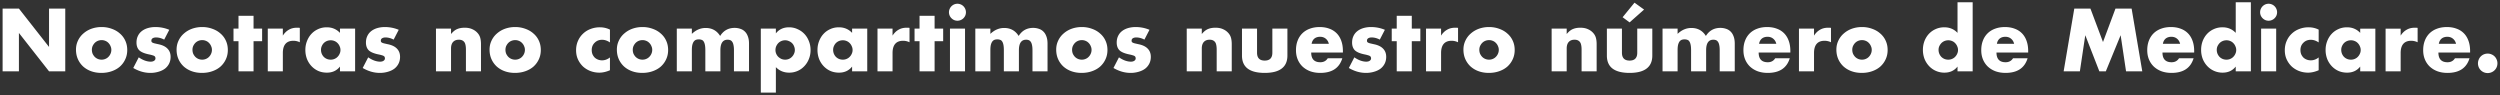 <svg width="631" height="24" viewBox="0 0 631 24" fill="none" xmlns="http://www.w3.org/2000/svg"><rect x="0" y="0" width="631" height="24" fill="#333333" stroke="none"/><path d="M.659 18V2.166h4.116l7.602 9.681V2.166h4.095V18h-4.095L4.775 8.319V18H.659zm22.532-5.439c0 .364.063.7.189 1.008.14.294.315.553.525.777.224.224.483.399.777.525.308.126.63.189.966.189.336 0 .65-.063.945-.189.308-.126.567-.301.777-.525.224-.224.399-.483.525-.777.14-.308.21-.637.21-.987 0-.336-.07-.651-.21-.945a2.399 2.399 0 00-.525-.798 2.179 2.179 0 00-.777-.525 2.373 2.373 0 00-.945-.189c-.336 0-.658.063-.966.189a2.457 2.457 0 00-.777.525c-.21.224-.385.483-.525.777a2.373 2.373 0 00-.19.945zm-4.011-.042c0-.798.16-1.54.483-2.226.322-.7.77-1.302 1.344-1.806a6.312 6.312 0 012.037-1.218 7.477 7.477 0 012.604-.441 7.24 7.24 0 012.562.441c.798.28 1.484.679 2.058 1.197a5.181 5.181 0 011.365 1.827c.322.7.483 1.477.483 2.331 0 .854-.168 1.638-.504 2.352-.322.7-.77 1.309-1.344 1.827-.574.504-1.267.896-2.08 1.176-.797.28-1.665.42-2.603.42-.924 0-1.778-.14-2.562-.42a6.028 6.028 0 01-2.037-1.197 5.655 5.655 0 01-1.323-1.848c-.322-.728-.483-1.533-.483-2.415zm22.264-2.52c-.7-.364-1.386-.546-2.058-.546-.35 0-.637.07-.861.21a.65.65 0 00-.315.567c0 .126.014.231.042.315.042.07.119.14.231.21.126.07.301.133.525.189.238.056.546.126.924.21 1.05.21 1.834.588 2.352 1.134.518.532.777 1.218.777 2.058 0 .63-.126 1.197-.378 1.701a3.716 3.716 0 01-1.05 1.281c-.448.336-.987.595-1.617.777a6.973 6.973 0 01-2.079.294c-1.456 0-2.891-.413-4.305-1.239l1.386-2.688c1.064.728 2.072 1.092 3.024 1.092.35 0 .637-.077.861-.231.224-.154.336-.35.336-.588a.757.757 0 00-.063-.336.448.448 0 00-.21-.252c-.112-.084-.28-.154-.504-.21-.21-.07-.49-.14-.84-.21-1.176-.238-2.002-.588-2.478-1.05-.462-.476-.693-1.127-.693-1.953 0-.602.112-1.141.336-1.617.224-.49.546-.903.966-1.239.42-.336.924-.595 1.512-.777a6.874 6.874 0 011.995-.273c1.19 0 2.345.231 3.465.693l-1.281 2.478zm7.136 2.562c0 .364.063.7.189 1.008.14.294.315.553.525.777.224.224.483.399.777.525.308.126.63.189.965.189.337 0 .651-.063.945-.189.308-.126.567-.301.777-.525.224-.224.4-.483.525-.777.14-.308.21-.637.21-.987 0-.336-.07-.651-.21-.945a2.399 2.399 0 00-.525-.798 2.179 2.179 0 00-.777-.525 2.373 2.373 0 00-.945-.189c-.336 0-.657.063-.965.189a2.457 2.457 0 00-.777.525c-.21.224-.386.483-.525.777a2.373 2.373 0 00-.19.945zm-4.011-.042c0-.798.16-1.54.482-2.226.322-.7.77-1.302 1.344-1.806a6.312 6.312 0 012.037-1.218 7.477 7.477 0 012.604-.441 7.24 7.24 0 012.563.441c.798.28 1.484.679 2.058 1.197a5.181 5.181 0 011.365 1.827c.322.7.483 1.477.483 2.331 0 .854-.169 1.638-.505 2.352-.322.7-.77 1.309-1.343 1.827-.574.504-1.267.896-2.08 1.176-.797.28-1.666.42-2.603.42-.924 0-1.778-.14-2.563-.42a6.028 6.028 0 01-2.037-1.197 5.655 5.655 0 01-1.323-1.848c-.322-.728-.483-1.533-.483-2.415zm19.427-2.121V18h-3.8v-7.602h-1.26V7.227h1.26V3.993h3.8v3.234h2.163v3.171h-2.163zm3.592-3.171h3.801v1.764c.406-.644.903-1.134 1.491-1.47.588-.35 1.274-.525 2.058-.525h.315c.126 0 .266.014.42.042v3.633a3.611 3.611 0 00-1.638-.378c-.882 0-1.547.266-1.995.798-.434.518-.65 1.281-.65 2.289V18h-3.802V7.227zm13.433 5.355c0 .35.063.679.19.987.125.294.293.553.503.777.224.224.483.399.777.525.308.126.637.189.987.189.336 0 .651-.063.945-.189.308-.126.567-.301.777-.525.224-.224.4-.483.525-.777.14-.294.21-.609.21-.945 0-.336-.07-.651-.21-.945a2.399 2.399 0 00-.525-.798 2.179 2.179 0 00-.777-.525 2.373 2.373 0 00-.945-.189c-.35 0-.679.063-.987.189a2.457 2.457 0 00-.777.525c-.21.224-.378.483-.504.777-.126.28-.189.588-.189.924zm4.788-5.355h3.822V18H85.81v-1.197c-.812 1.022-1.91 1.533-3.297 1.533-.784 0-1.505-.14-2.163-.42a5.35 5.35 0 01-1.722-1.218 5.718 5.718 0 01-1.155-1.827 6.393 6.393 0 01-.399-2.289c0-.77.133-1.498.4-2.184.265-.7.636-1.309 1.112-1.827a5.118 5.118 0 011.701-1.218c.658-.308 1.386-.462 2.184-.462 1.344 0 2.457.469 3.34 1.407V7.227zm13.549 2.772c-.7-.364-1.386-.546-2.058-.546-.35 0-.637.07-.861.21a.65.65 0 00-.315.567c0 .126.014.231.042.315.042.07.119.14.231.21.126.07.301.133.525.189.238.056.546.126.924.21 1.05.21 1.834.588 2.352 1.134.518.532.777 1.218.777 2.058 0 .63-.126 1.197-.378 1.701a3.716 3.716 0 01-1.05 1.281c-.448.336-.987.595-1.617.777a6.973 6.973 0 01-2.079.294c-1.456 0-2.891-.413-4.305-1.239l1.386-2.688c1.064.728 2.072 1.092 3.024 1.092.35 0 .637-.077.861-.231.224-.154.336-.35.336-.588a.757.757 0 00-.063-.336.448.448 0 00-.21-.252c-.112-.084-.28-.154-.504-.21-.21-.07-.49-.14-.84-.21-1.176-.238-2.002-.588-2.478-1.05-.462-.476-.693-1.127-.693-1.953 0-.602.112-1.141.336-1.617.224-.49.546-.903.966-1.239.42-.336.924-.595 1.512-.777a6.874 6.874 0 011.995-.273c1.19 0 2.345.231 3.465.693l-1.281 2.478zm10.681-2.772h3.801v1.365c.518-.63 1.043-1.05 1.575-1.26.532-.224 1.155-.336 1.869-.336.756 0 1.4.126 1.932.378a3.746 3.746 0 011.386 1.029c.308.364.518.77.63 1.218.112.448.168.959.168 1.533V18h-3.801v-5.439c0-.532-.042-.959-.126-1.281-.07-.336-.203-.602-.399-.798a1.44 1.44 0 00-.567-.357 2.112 2.112 0 00-.672-.105c-.644 0-1.141.196-1.491.588-.336.378-.504.924-.504 1.638V18h-3.801V7.227zm17.537 5.334c0 .364.063.7.189 1.008.14.294.315.553.525.777.224.224.483.399.777.525.308.126.63.189.966.189.336 0 .651-.063.945-.189.308-.126.567-.301.777-.525.224-.224.399-.483.525-.777.14-.308.21-.637.21-.987 0-.336-.07-.651-.21-.945a2.399 2.399 0 00-.525-.798 2.179 2.179 0 00-.777-.525 2.373 2.373 0 00-.945-.189c-.336 0-.658.063-.966.189a2.457 2.457 0 00-.777.525c-.21.224-.385.483-.525.777a2.373 2.373 0 00-.189.945zm-4.011-.042c0-.798.161-1.54.483-2.226.322-.7.77-1.302 1.344-1.806a6.312 6.312 0 012.037-1.218 7.477 7.477 0 012.604-.441 7.24 7.24 0 012.562.441c.798.28 1.484.679 2.058 1.197a5.181 5.181 0 011.365 1.827c.322.7.483 1.477.483 2.331 0 .854-.168 1.638-.504 2.352-.322.7-.77 1.309-1.344 1.827-.574.504-1.267.896-2.079 1.176-.798.28-1.666.42-2.604.42-.924 0-1.778-.14-2.562-.42a6.028 6.028 0 01-2.037-1.197 5.655 5.655 0 01-1.323-1.848c-.322-.728-.483-1.533-.483-2.415zm30.387-1.806c-.658-.448-1.323-.672-1.995-.672-.364 0-.707.063-1.029.189a2.471 2.471 0 00-.819.546 2.45 2.45 0 00-.567.819 2.753 2.753 0 00-.189 1.05c0 .378.063.728.189 1.05.14.308.322.581.546.819.238.224.518.399.84.525.322.126.665.189 1.029.189.714 0 1.379-.245 1.995-.735v3.234c-.938.406-1.827.609-2.667.609a6.384 6.384 0 01-2.247-.399 5.92 5.92 0 01-1.869-1.134 5.866 5.866 0 01-1.281-1.785c-.322-.7-.483-1.477-.483-2.331 0-.854.154-1.631.462-2.331a5.463 5.463 0 011.26-1.827 5.51 5.51 0 011.89-1.197 6.383 6.383 0 012.373-.441c.924 0 1.778.196 2.562.588v3.234zm5.759 1.848c0 .364.063.7.189 1.008.14.294.315.553.525.777.224.224.483.399.777.525.308.126.63.189.966.189.336 0 .651-.063.945-.189.308-.126.567-.301.777-.525.224-.224.399-.483.525-.777.14-.308.21-.637.21-.987 0-.336-.07-.651-.21-.945a2.399 2.399 0 00-.525-.798 2.179 2.179 0 00-.777-.525 2.373 2.373 0 00-.945-.189c-.336 0-.658.063-.966.189a2.457 2.457 0 00-.777.525c-.21.224-.385.483-.525.777a2.373 2.373 0 00-.189.945zm-4.011-.042c0-.798.161-1.54.483-2.226.322-.7.77-1.302 1.344-1.806a6.312 6.312 0 012.037-1.218 7.477 7.477 0 012.604-.441 7.24 7.24 0 012.562.441c.798.28 1.484.679 2.058 1.197a5.181 5.181 0 011.365 1.827c.322.7.483 1.477.483 2.331 0 .854-.168 1.638-.504 2.352-.322.7-.77 1.309-1.344 1.827-.574.504-1.267.896-2.079 1.176-.798.28-1.666.42-2.604.42-.924 0-1.778-.14-2.562-.42a6.028 6.028 0 01-2.037-1.197 5.655 5.655 0 01-1.323-1.848c-.322-.728-.483-1.533-.483-2.415zm15.124-5.292h3.801V8.55c1.036-.994 2.198-1.491 3.486-1.491 1.596 0 2.814.672 3.654 2.016.854-1.358 2.072-2.037 3.654-2.037.504 0 .98.077 1.428.231.448.14.833.371 1.155.693.322.308.574.714.756 1.218.196.504.294 1.113.294 1.827V18h-3.801v-5.313c0-.546-.042-.994-.126-1.344-.07-.35-.182-.623-.336-.819a1.055 1.055 0 00-.504-.399 1.86 1.86 0 00-.63-.105c-1.218 0-1.827.889-1.827 2.667V18h-3.801v-5.313c0-.546-.035-.994-.105-1.344-.07-.364-.175-.651-.315-.861a.919.919 0 00-.504-.42 1.971 1.971 0 00-.735-.126c-.238 0-.462.035-.672.105-.21.07-.399.21-.567.42-.154.196-.28.476-.378.84-.084.35-.126.812-.126 1.386V18h-3.801V7.227zm29.795 5.418c0-.336-.063-.651-.189-.945a2.154 2.154 0 00-.504-.798 2.399 2.399 0 00-.798-.525 2.218 2.218 0 00-.966-.21c-.336 0-.651.063-.945.189a2.457 2.457 0 00-.777.525c-.21.224-.385.49-.525.798a2.373 2.373 0 00-.189.945c0 .336.063.651.189.945.126.294.301.553.525.777.224.21.483.385.777.525.308.126.63.189.966.189.336 0 .651-.063.945-.189.294-.126.546-.301.756-.525.224-.224.399-.483.525-.777.14-.294.21-.602.21-.924zm-4.788 10.731h-3.801V7.227h3.801v1.197c.812-1.022 1.918-1.533 3.318-1.533.77 0 1.484.154 2.142.462a5.29 5.29 0 011.743 1.218c.49.518.868 1.127 1.134 1.827.28.7.42 1.449.42 2.247 0 .798-.14 1.54-.42 2.226a5.484 5.484 0 01-1.134 1.806 5.118 5.118 0 01-1.701 1.218 5.19 5.19 0 01-2.142.441c-1.344 0-2.464-.462-3.36-1.386v6.426zm14.451-10.794c0 .35.063.679.189.987.126.294.294.553.504.777.224.224.483.399.777.525.308.126.637.189.987.189.336 0 .651-.063.945-.189.308-.126.567-.301.777-.525.224-.224.399-.483.525-.777.14-.294.21-.609.21-.945 0-.336-.07-.651-.21-.945a2.399 2.399 0 00-.525-.798 2.179 2.179 0 00-.777-.525 2.373 2.373 0 00-.945-.189c-.35 0-.679.063-.987.189a2.457 2.457 0 00-.777.525c-.21.224-.378.483-.504.777-.126.28-.189.588-.189.924zm4.788-5.355h3.822V18h-3.822v-1.197c-.812 1.022-1.911 1.533-3.297 1.533-.784 0-1.505-.14-2.163-.42a5.35 5.35 0 01-1.722-1.218 5.718 5.718 0 01-1.155-1.827 6.393 6.393 0 01-.399-2.289c0-.77.133-1.498.399-2.184.266-.7.637-1.309 1.113-1.827a5.118 5.118 0 011.701-1.218c.658-.308 1.386-.462 2.184-.462 1.344 0 2.457.469 3.339 1.407V7.227zm6.409 0h3.801v1.764c.406-.644.903-1.134 1.491-1.47.588-.35 1.274-.525 2.058-.525h.315c.126 0 .266.014.42.042v3.633a3.611 3.611 0 00-1.638-.378c-.882 0-1.547.266-1.995.798-.434.518-.651 1.281-.651 2.289V18h-3.801V7.227zm14.414 3.171V18h-3.801v-7.602h-1.26V7.227h1.26V3.993h3.801v3.234h2.163v3.171h-2.163zm7.68-3.171V18h-3.801V7.227h3.801zM239.52 3.09c0-.294.056-.567.168-.819.112-.266.266-.497.462-.693.196-.196.42-.35.672-.462a2.143 2.143 0 012.814 1.155 2.143 2.143 0 010 1.659 2.215 2.215 0 01-.462.672c-.196.196-.427.35-.693.462a2.143 2.143 0 01-1.659 0 2.215 2.215 0 01-.672-.462 2.215 2.215 0 01-.462-.672 2.143 2.143 0 01-.168-.84zm6.65 4.137h3.801V8.55c1.036-.994 2.198-1.491 3.486-1.491 1.596 0 2.814.672 3.654 2.016.854-1.358 2.072-2.037 3.654-2.037.504 0 .98.077 1.428.231.448.14.833.371 1.155.693.322.308.574.714.756 1.218.196.504.294 1.113.294 1.827V18h-3.801v-5.313c0-.546-.042-.994-.126-1.344-.07-.35-.182-.623-.336-.819a1.055 1.055 0 00-.504-.399 1.86 1.86 0 00-.63-.105c-1.218 0-1.827.889-1.827 2.667V18h-3.801v-5.313c0-.546-.035-.994-.105-1.344-.07-.364-.175-.651-.315-.861a.919.919 0 00-.504-.42 1.971 1.971 0 00-.735-.126c-.238 0-.462.035-.672.105-.21.07-.399.21-.567.42-.154.196-.28.476-.378.84-.084.35-.126.812-.126 1.386V18h-3.801V7.227zm24.427 5.334c0 .364.063.7.189 1.008.14.294.315.553.525.777.224.224.483.399.777.525.308.126.63.189.966.189.336 0 .651-.063.945-.189.308-.126.567-.301.777-.525.224-.224.399-.483.525-.777.14-.308.21-.637.21-.987 0-.336-.07-.651-.21-.945a2.399 2.399 0 00-.525-.798 2.179 2.179 0 00-.777-.525 2.373 2.373 0 00-.945-.189c-.336 0-.658.063-.966.189a2.457 2.457 0 00-.777.525c-.21.224-.385.483-.525.777a2.373 2.373 0 00-.189.945zm-4.011-.042c0-.798.161-1.54.483-2.226.322-.7.77-1.302 1.344-1.806a6.312 6.312 0 012.037-1.218 7.477 7.477 0 012.604-.441 7.24 7.24 0 012.562.441c.798.28 1.484.679 2.058 1.197a5.181 5.181 0 011.365 1.827c.322.7.483 1.477.483 2.331 0 .854-.168 1.638-.504 2.352-.322.7-.77 1.309-1.344 1.827-.574.504-1.267.896-2.079 1.176-.798.28-1.666.42-2.604.42-.924 0-1.778-.14-2.562-.42a6.028 6.028 0 01-2.037-1.197 5.655 5.655 0 01-1.323-1.848c-.322-.728-.483-1.533-.483-2.415zm22.264-2.52c-.7-.364-1.386-.546-2.058-.546-.35 0-.637.07-.861.21a.65.65 0 00-.315.567c0 .126.014.231.042.315.042.07.119.14.231.21.126.07.301.133.525.189.238.056.546.126.924.21 1.05.21 1.834.588 2.352 1.134.518.532.777 1.218.777 2.058 0 .63-.126 1.197-.378 1.701a3.716 3.716 0 01-1.05 1.281c-.448.336-.987.595-1.617.777a6.973 6.973 0 01-2.079.294c-1.456 0-2.891-.413-4.305-1.239l1.386-2.688c1.064.728 2.072 1.092 3.024 1.092.35 0 .637-.077.861-.231.224-.154.336-.35.336-.588a.757.757 0 00-.063-.336.448.448 0 00-.21-.252c-.112-.084-.28-.154-.504-.21-.21-.07-.49-.14-.84-.21-1.176-.238-2.002-.588-2.478-1.05-.462-.476-.693-1.127-.693-1.953 0-.602.112-1.141.336-1.617.224-.49.546-.903.966-1.239.42-.336.924-.595 1.512-.777a6.874 6.874 0 011.995-.273c1.19 0 2.345.231 3.465.693l-1.281 2.478zm10.681-2.772h3.801v1.365c.518-.63 1.043-1.05 1.575-1.26.532-.224 1.155-.336 1.869-.336.756 0 1.4.126 1.932.378a3.746 3.746 0 011.386 1.029c.308.364.518.77.63 1.218.112.448.168.959.168 1.533V18h-3.801v-5.439c0-.532-.042-.959-.126-1.281-.07-.336-.203-.602-.399-.798a1.44 1.44 0 00-.567-.357 2.112 2.112 0 00-.672-.105c-.644 0-1.141.196-1.491.588-.336.378-.504.924-.504 1.638V18h-3.801V7.227zm17.747 0v6.069c0 1.33.644 1.995 1.932 1.995 1.288 0 1.932-.665 1.932-1.995V7.227h3.801v6.804c0 1.456-.483 2.548-1.449 3.276-.952.728-2.38 1.092-4.284 1.092s-3.339-.364-4.305-1.092c-.952-.728-1.428-1.82-1.428-3.276V7.227h3.801zm18.122 3.822c-.126-.532-.385-.959-.777-1.281-.392-.322-.868-.483-1.428-.483-.588 0-1.071.154-1.449.462-.364.308-.595.742-.693 1.302h4.347zm-4.452 2.205c0 1.638.77 2.457 2.31 2.457.826 0 1.449-.336 1.869-1.008h3.675c-.742 2.464-2.597 3.696-5.565 3.696-.91 0-1.743-.133-2.499-.399a5.824 5.824 0 01-1.953-1.176 5.263 5.263 0 01-1.239-1.806c-.294-.7-.441-1.484-.441-2.352 0-.896.14-1.701.42-2.415a5.084 5.084 0 011.197-1.848 5.2 5.2 0 011.869-1.155c.742-.28 1.575-.42 2.499-.42.91 0 1.729.14 2.457.42a4.866 4.866 0 011.848 1.176c.504.518.889 1.155 1.155 1.911.266.742.399 1.582.399 2.52v.399h-8.001zm17.313-3.255c-.7-.364-1.386-.546-2.058-.546-.35 0-.637.07-.861.21a.65.65 0 00-.315.567c0 .126.014.231.042.315.042.07.119.14.231.21.126.07.301.133.525.189.238.056.546.126.924.21 1.05.21 1.834.588 2.352 1.134.518.532.777 1.218.777 2.058 0 .63-.126 1.197-.378 1.701a3.716 3.716 0 01-1.05 1.281c-.448.336-.987.595-1.617.777a6.973 6.973 0 01-2.079.294c-1.456 0-2.891-.413-4.305-1.239l1.386-2.688c1.064.728 2.072 1.092 3.024 1.092.35 0 .637-.077.861-.231.224-.154.336-.35.336-.588a.757.757 0 00-.063-.336.448.448 0 00-.21-.252c-.112-.084-.28-.154-.504-.21-.21-.07-.49-.14-.84-.21-1.176-.238-2.002-.588-2.478-1.05-.462-.476-.693-1.127-.693-1.953 0-.602.112-1.141.336-1.617.224-.49.546-.903.966-1.239.42-.336.924-.595 1.512-.777a6.874 6.874 0 011.995-.273c1.19 0 2.345.231 3.465.693l-1.281 2.478zm8.074.399V18h-3.801v-7.602h-1.26V7.227h1.26V3.993h3.801v3.234h2.163v3.171h-2.163zm3.592-3.171h3.801v1.764c.406-.644.903-1.134 1.491-1.47.588-.35 1.274-.525 2.058-.525h.315c.126 0 .266.014.42.042v3.633a3.611 3.611 0 00-1.638-.378c-.882 0-1.547.266-1.995.798-.434.518-.651 1.281-.651 2.289V18h-3.801V7.227zm13.455 5.334c0 .364.063.7.189 1.008.14.294.315.553.525.777.224.224.483.399.777.525.308.126.63.189.966.189.336 0 .651-.063.945-.189.308-.126.567-.301.777-.525.224-.224.399-.483.525-.777.14-.308.21-.637.21-.987 0-.336-.07-.651-.21-.945a2.399 2.399 0 00-.525-.798 2.179 2.179 0 00-.777-.525 2.373 2.373 0 00-.945-.189c-.336 0-.658.063-.966.189a2.457 2.457 0 00-.777.525c-.21.224-.385.483-.525.777a2.373 2.373 0 00-.189.945zm-4.011-.042c0-.798.161-1.54.483-2.226.322-.7.77-1.302 1.344-1.806a6.312 6.312 0 012.037-1.218 7.477 7.477 0 012.604-.441 7.24 7.24 0 012.562.441c.798.28 1.484.679 2.058 1.197a5.181 5.181 0 011.365 1.827c.322.7.483 1.477.483 2.331 0 .854-.168 1.638-.504 2.352-.322.7-.77 1.309-1.344 1.827-.574.504-1.267.896-2.079 1.176-.798.28-1.666.42-2.604.42-.924 0-1.778-.14-2.562-.42a6.028 6.028 0 01-2.037-1.197 5.655 5.655 0 01-1.323-1.848c-.322-.728-.483-1.533-.483-2.415zm22.261-5.292h3.801v1.365c.518-.63 1.043-1.05 1.575-1.26.532-.224 1.155-.336 1.869-.336.756 0 1.4.126 1.932.378a3.746 3.746 0 011.386 1.029c.308.364.518.77.63 1.218.112.448.168.959.168 1.533V18h-3.801v-5.439c0-.532-.042-.959-.126-1.281-.07-.336-.203-.602-.399-.798a1.44 1.44 0 00-.567-.357 2.112 2.112 0 00-.672-.105c-.644 0-1.141.196-1.491.588-.336.378-.504.924-.504 1.638V18h-3.801V7.227zm17.746 0v6.069c0 1.33.644 1.995 1.932 1.995 1.288 0 1.932-.665 1.932-1.995V7.227h3.801v6.804c0 1.456-.483 2.548-1.449 3.276-.952.728-2.38 1.092-4.284 1.092s-3.339-.364-4.305-1.092c-.952-.728-1.428-1.82-1.428-3.276V7.227h3.801zm5.586-4.809l-3.654 3.234-1.764-1.302 3.003-3.675 2.415 1.743zm4.661 4.809h3.801V8.55c1.036-.994 2.198-1.491 3.486-1.491 1.596 0 2.814.672 3.654 2.016.854-1.358 2.072-2.037 3.654-2.037.504 0 .98.077 1.428.231.448.14.833.371 1.155.693.322.308.574.714.756 1.218.196.504.294 1.113.294 1.827V18h-3.801v-5.313c0-.546-.042-.994-.126-1.344-.07-.35-.182-.623-.336-.819a1.055 1.055 0 00-.504-.399 1.86 1.86 0 00-.63-.105c-1.218 0-1.827.889-1.827 2.667V18h-3.801v-5.313c0-.546-.035-.994-.105-1.344-.07-.364-.175-.651-.315-.861a.919.919 0 00-.504-.42 1.971 1.971 0 00-.735-.126c-.238 0-.462.035-.672.105-.21.07-.399.21-.567.42-.154.196-.28.476-.378.84-.084.35-.126.812-.126 1.386V18h-3.801V7.227zm28.711 3.822c-.126-.532-.385-.959-.777-1.281-.392-.322-.868-.483-1.428-.483-.588 0-1.071.154-1.449.462-.364.308-.595.742-.693 1.302h4.347zm-4.452 2.205c0 1.638.77 2.457 2.31 2.457.826 0 1.449-.336 1.869-1.008h3.675c-.742 2.464-2.597 3.696-5.565 3.696-.91 0-1.743-.133-2.499-.399a5.824 5.824 0 01-1.953-1.176 5.263 5.263 0 01-1.239-1.806c-.294-.7-.441-1.484-.441-2.352 0-.896.14-1.701.42-2.415a5.084 5.084 0 011.197-1.848 5.2 5.2 0 011.869-1.155c.742-.28 1.575-.42 2.499-.42.91 0 1.729.14 2.457.42a4.866 4.866 0 011.848 1.176c.504.518.889 1.155 1.155 1.911.266.742.399 1.582.399 2.52v.399h-8.001zm10.174-6.027h3.801v1.764c.406-.644.903-1.134 1.491-1.47.588-.35 1.274-.525 2.058-.525h.315c.126 0 .266.014.42.042v3.633a3.611 3.611 0 00-1.638-.378c-.882 0-1.547.266-1.995.798-.434.518-.651 1.281-.651 2.289V18h-3.801V7.227zm13.455 5.334c0 .364.063.7.189 1.008.14.294.315.553.525.777.224.224.483.399.777.525.308.126.63.189.966.189.336 0 .651-.063.945-.189.308-.126.567-.301.777-.525.224-.224.399-.483.525-.777.14-.308.21-.637.21-.987 0-.336-.07-.651-.21-.945a2.399 2.399 0 00-.525-.798 2.179 2.179 0 00-.777-.525 2.373 2.373 0 00-.945-.189c-.336 0-.658.063-.966.189a2.457 2.457 0 00-.777.525c-.21.224-.385.483-.525.777a2.373 2.373 0 00-.189.945zm-4.011-.042c0-.798.161-1.54.483-2.226.322-.7.77-1.302 1.344-1.806a6.312 6.312 0 012.037-1.218 7.477 7.477 0 012.604-.441 7.24 7.24 0 012.562.441c.798.28 1.484.679 2.058 1.197a5.181 5.181 0 011.365 1.827c.322.7.483 1.477.483 2.331 0 .854-.168 1.638-.504 2.352-.322.7-.77 1.309-1.344 1.827-.574.504-1.267.896-2.079 1.176-.798.28-1.666.42-2.604.42-.924 0-1.778-.14-2.562-.42a6.028 6.028 0 01-2.037-1.197 5.655 5.655 0 01-1.323-1.848c-.322-.728-.483-1.533-.483-2.415zm25.789.063c0 .35.063.679.189.987.126.294.294.553.504.777.224.224.483.399.777.525.308.126.637.189.987.189.336 0 .651-.063.945-.189.308-.126.567-.301.777-.525.224-.224.399-.483.525-.777.14-.294.21-.609.21-.945 0-.336-.07-.651-.21-.945a2.399 2.399 0 00-.525-.798 2.179 2.179 0 00-.777-.525 2.373 2.373 0 00-.945-.189c-.336 0-.658.063-.966.189a2.457 2.457 0 00-.777.525c-.21.224-.385.483-.525.777-.126.28-.189.588-.189.924zM494.079.57h3.822V18h-3.822v-1.197c-.812 1.022-1.911 1.533-3.297 1.533a5.242 5.242 0 01-3.885-1.659 5.718 5.718 0 01-1.155-1.827 6.332 6.332 0 01-.399-2.268c0-.77.126-1.498.378-2.184.266-.7.637-1.309 1.113-1.827a5.118 5.118 0 011.701-1.218 5.228 5.228 0 012.205-.462c1.344 0 2.457.469 3.339 1.407V.57zm14.284 10.479c-.126-.532-.385-.959-.777-1.281-.392-.322-.868-.483-1.428-.483-.588 0-1.071.154-1.449.462-.364.308-.595.742-.693 1.302h4.347zm-4.452 2.205c0 1.638.77 2.457 2.31 2.457.826 0 1.449-.336 1.869-1.008h3.675c-.742 2.464-2.597 3.696-5.565 3.696-.91 0-1.743-.133-2.499-.399a5.824 5.824 0 01-1.953-1.176 5.263 5.263 0 01-1.239-1.806c-.294-.7-.441-1.484-.441-2.352 0-.896.14-1.701.42-2.415a5.084 5.084 0 011.197-1.848 5.2 5.2 0 011.869-1.155c.742-.28 1.575-.42 2.499-.42.91 0 1.729.14 2.457.42a4.866 4.866 0 011.848 1.176c.504.518.889 1.155 1.155 1.911.266.742.399 1.582.399 2.52v.399h-8.001zM520.864 18l2.688-15.834h4.074l3.171 8.442 3.15-8.442h4.074L540.709 18h-4.095l-1.365-9.114L531.511 18h-1.638l-3.549-9.114L524.959 18h-4.095zm29.396-6.951c-.126-.532-.385-.959-.777-1.281-.392-.322-.868-.483-1.428-.483-.588 0-1.071.154-1.449.462-.364.308-.595.742-.693 1.302h4.347zm-4.452 2.205c0 1.638.77 2.457 2.31 2.457.826 0 1.449-.336 1.869-1.008h3.675c-.742 2.464-2.597 3.696-5.565 3.696-.91 0-1.743-.133-2.499-.399a5.824 5.824 0 01-1.953-1.176 5.263 5.263 0 01-1.239-1.806c-.294-.7-.441-1.484-.441-2.352 0-.896.14-1.701.42-2.415a5.084 5.084 0 011.197-1.848 5.2 5.2 0 011.869-1.155c.742-.28 1.575-.42 2.499-.42.91 0 1.729.14 2.457.42a4.866 4.866 0 011.848 1.176c.504.518.889 1.155 1.155 1.911.266.742.399 1.582.399 2.52v.399h-8.001zm13.702-.672c0 .35.063.679.189.987.126.294.294.553.504.777.224.224.483.399.777.525.308.126.637.189.987.189.336 0 .651-.063.945-.189.308-.126.567-.301.777-.525.224-.224.399-.483.525-.777.14-.294.21-.609.21-.945 0-.336-.07-.651-.21-.945a2.399 2.399 0 00-.525-.798 2.179 2.179 0 00-.777-.525 2.373 2.373 0 00-.945-.189c-.336 0-.658.063-.966.189a2.457 2.457 0 00-.777.525c-.21.224-.385.483-.525.777-.126.28-.189.588-.189.924zM564.298.57h3.822V18h-3.822v-1.197c-.812 1.022-1.911 1.533-3.297 1.533a5.242 5.242 0 01-3.885-1.659 5.718 5.718 0 01-1.155-1.827 6.332 6.332 0 01-.399-2.268c0-.77.126-1.498.378-2.184.266-.7.637-1.309 1.113-1.827a5.118 5.118 0 011.701-1.218 5.228 5.228 0 012.205-.462c1.344 0 2.457.469 3.339 1.407V.57zm10.209 6.657V18h-3.801V7.227h3.801zm-4.053-4.137c0-.294.056-.567.168-.819.112-.266.266-.497.462-.693.196-.196.42-.35.672-.462a2.143 2.143 0 012.814 1.155 2.143 2.143 0 010 1.659 2.215 2.215 0 01-.462.672c-.196.196-.427.35-.693.462a2.143 2.143 0 01-1.659 0 2.215 2.215 0 01-.672-.462 2.215 2.215 0 01-.462-.672 2.143 2.143 0 01-.168-.84zm14.778 7.623c-.658-.448-1.323-.672-1.995-.672-.364 0-.707.063-1.029.189a2.471 2.471 0 00-.819.546 2.45 2.45 0 00-.567.819 2.753 2.753 0 00-.189 1.05c0 .378.063.728.189 1.05.14.308.322.581.546.819.238.224.518.399.84.525.322.126.665.189 1.029.189.714 0 1.379-.245 1.995-.735v3.234c-.938.406-1.827.609-2.667.609a6.384 6.384 0 01-2.247-.399 5.92 5.92 0 01-1.869-1.134 5.866 5.866 0 01-1.281-1.785c-.322-.7-.483-1.477-.483-2.331 0-.854.154-1.631.462-2.331a5.463 5.463 0 011.26-1.827 5.51 5.51 0 011.89-1.197 6.383 6.383 0 012.373-.441c.924 0 1.778.196 2.562.588v3.234zm5.696 1.869c0 .35.063.679.189.987.126.294.294.553.504.777.224.224.483.399.777.525.308.126.637.189.987.189.336 0 .651-.063.945-.189.308-.126.567-.301.777-.525.224-.224.399-.483.525-.777.14-.294.21-.609.21-.945 0-.336-.07-.651-.21-.945a2.399 2.399 0 00-.525-.798 2.179 2.179 0 00-.777-.525 2.373 2.373 0 00-.945-.189c-.35 0-.679.063-.987.189a2.457 2.457 0 00-.777.525c-.21.224-.378.483-.504.777-.126.28-.189.588-.189.924zm4.788-5.355h3.822V18h-3.822v-1.197c-.812 1.022-1.911 1.533-3.297 1.533-.784 0-1.505-.14-2.163-.42a5.35 5.35 0 01-1.722-1.218 5.718 5.718 0 01-1.155-1.827 6.393 6.393 0 01-.399-2.289c0-.77.133-1.498.399-2.184.266-.7.637-1.309 1.113-1.827a5.118 5.118 0 011.701-1.218c.658-.308 1.386-.462 2.184-.462 1.344 0 2.457.469 3.339 1.407V7.227zm6.408 0h3.801v1.764c.406-.644.903-1.134 1.491-1.47.588-.35 1.274-.525 2.058-.525h.315c.126 0 .266.014.42.042v3.633a3.611 3.611 0 00-1.638-.378c-.882 0-1.547.266-1.995.798-.434.518-.651 1.281-.651 2.289V18h-3.801V7.227zm17.781 3.822c-.126-.532-.385-.959-.777-1.281-.392-.322-.868-.483-1.428-.483-.588 0-1.071.154-1.449.462-.364.308-.595.742-.693 1.302h4.347zm-4.452 2.205c0 1.638.77 2.457 2.31 2.457.826 0 1.449-.336 1.869-1.008h3.675c-.742 2.464-2.597 3.696-5.565 3.696-.91 0-1.743-.133-2.499-.399a5.824 5.824 0 01-1.953-1.176 5.263 5.263 0 01-1.239-1.806c-.294-.7-.441-1.484-.441-2.352 0-.896.14-1.701.42-2.415a5.084 5.084 0 011.197-1.848 5.2 5.2 0 011.869-1.155c.742-.28 1.575-.42 2.499-.42.91 0 1.729.14 2.457.42a4.866 4.866 0 011.848 1.176c.504.518.889 1.155 1.155 1.911.266.742.399 1.582.399 2.52v.399h-8.001zm9.984 2.73c0-.336.063-.651.189-.945a2.399 2.399 0 011.302-1.323c.308-.126.63-.189.966-.189.336 0 .651.063.945.189.308.126.574.301.798.525.224.224.399.49.525.798.126.294.189.609.189.945 0 .336-.063.658-.189.966a2.399 2.399 0 01-1.323 1.302 2.373 2.373 0 01-.945.189c-.336 0-.658-.063-.966-.189a2.457 2.457 0 01-1.302-1.302 2.527 2.527 0 01-.189-.966z" fill="#fff"/></svg>